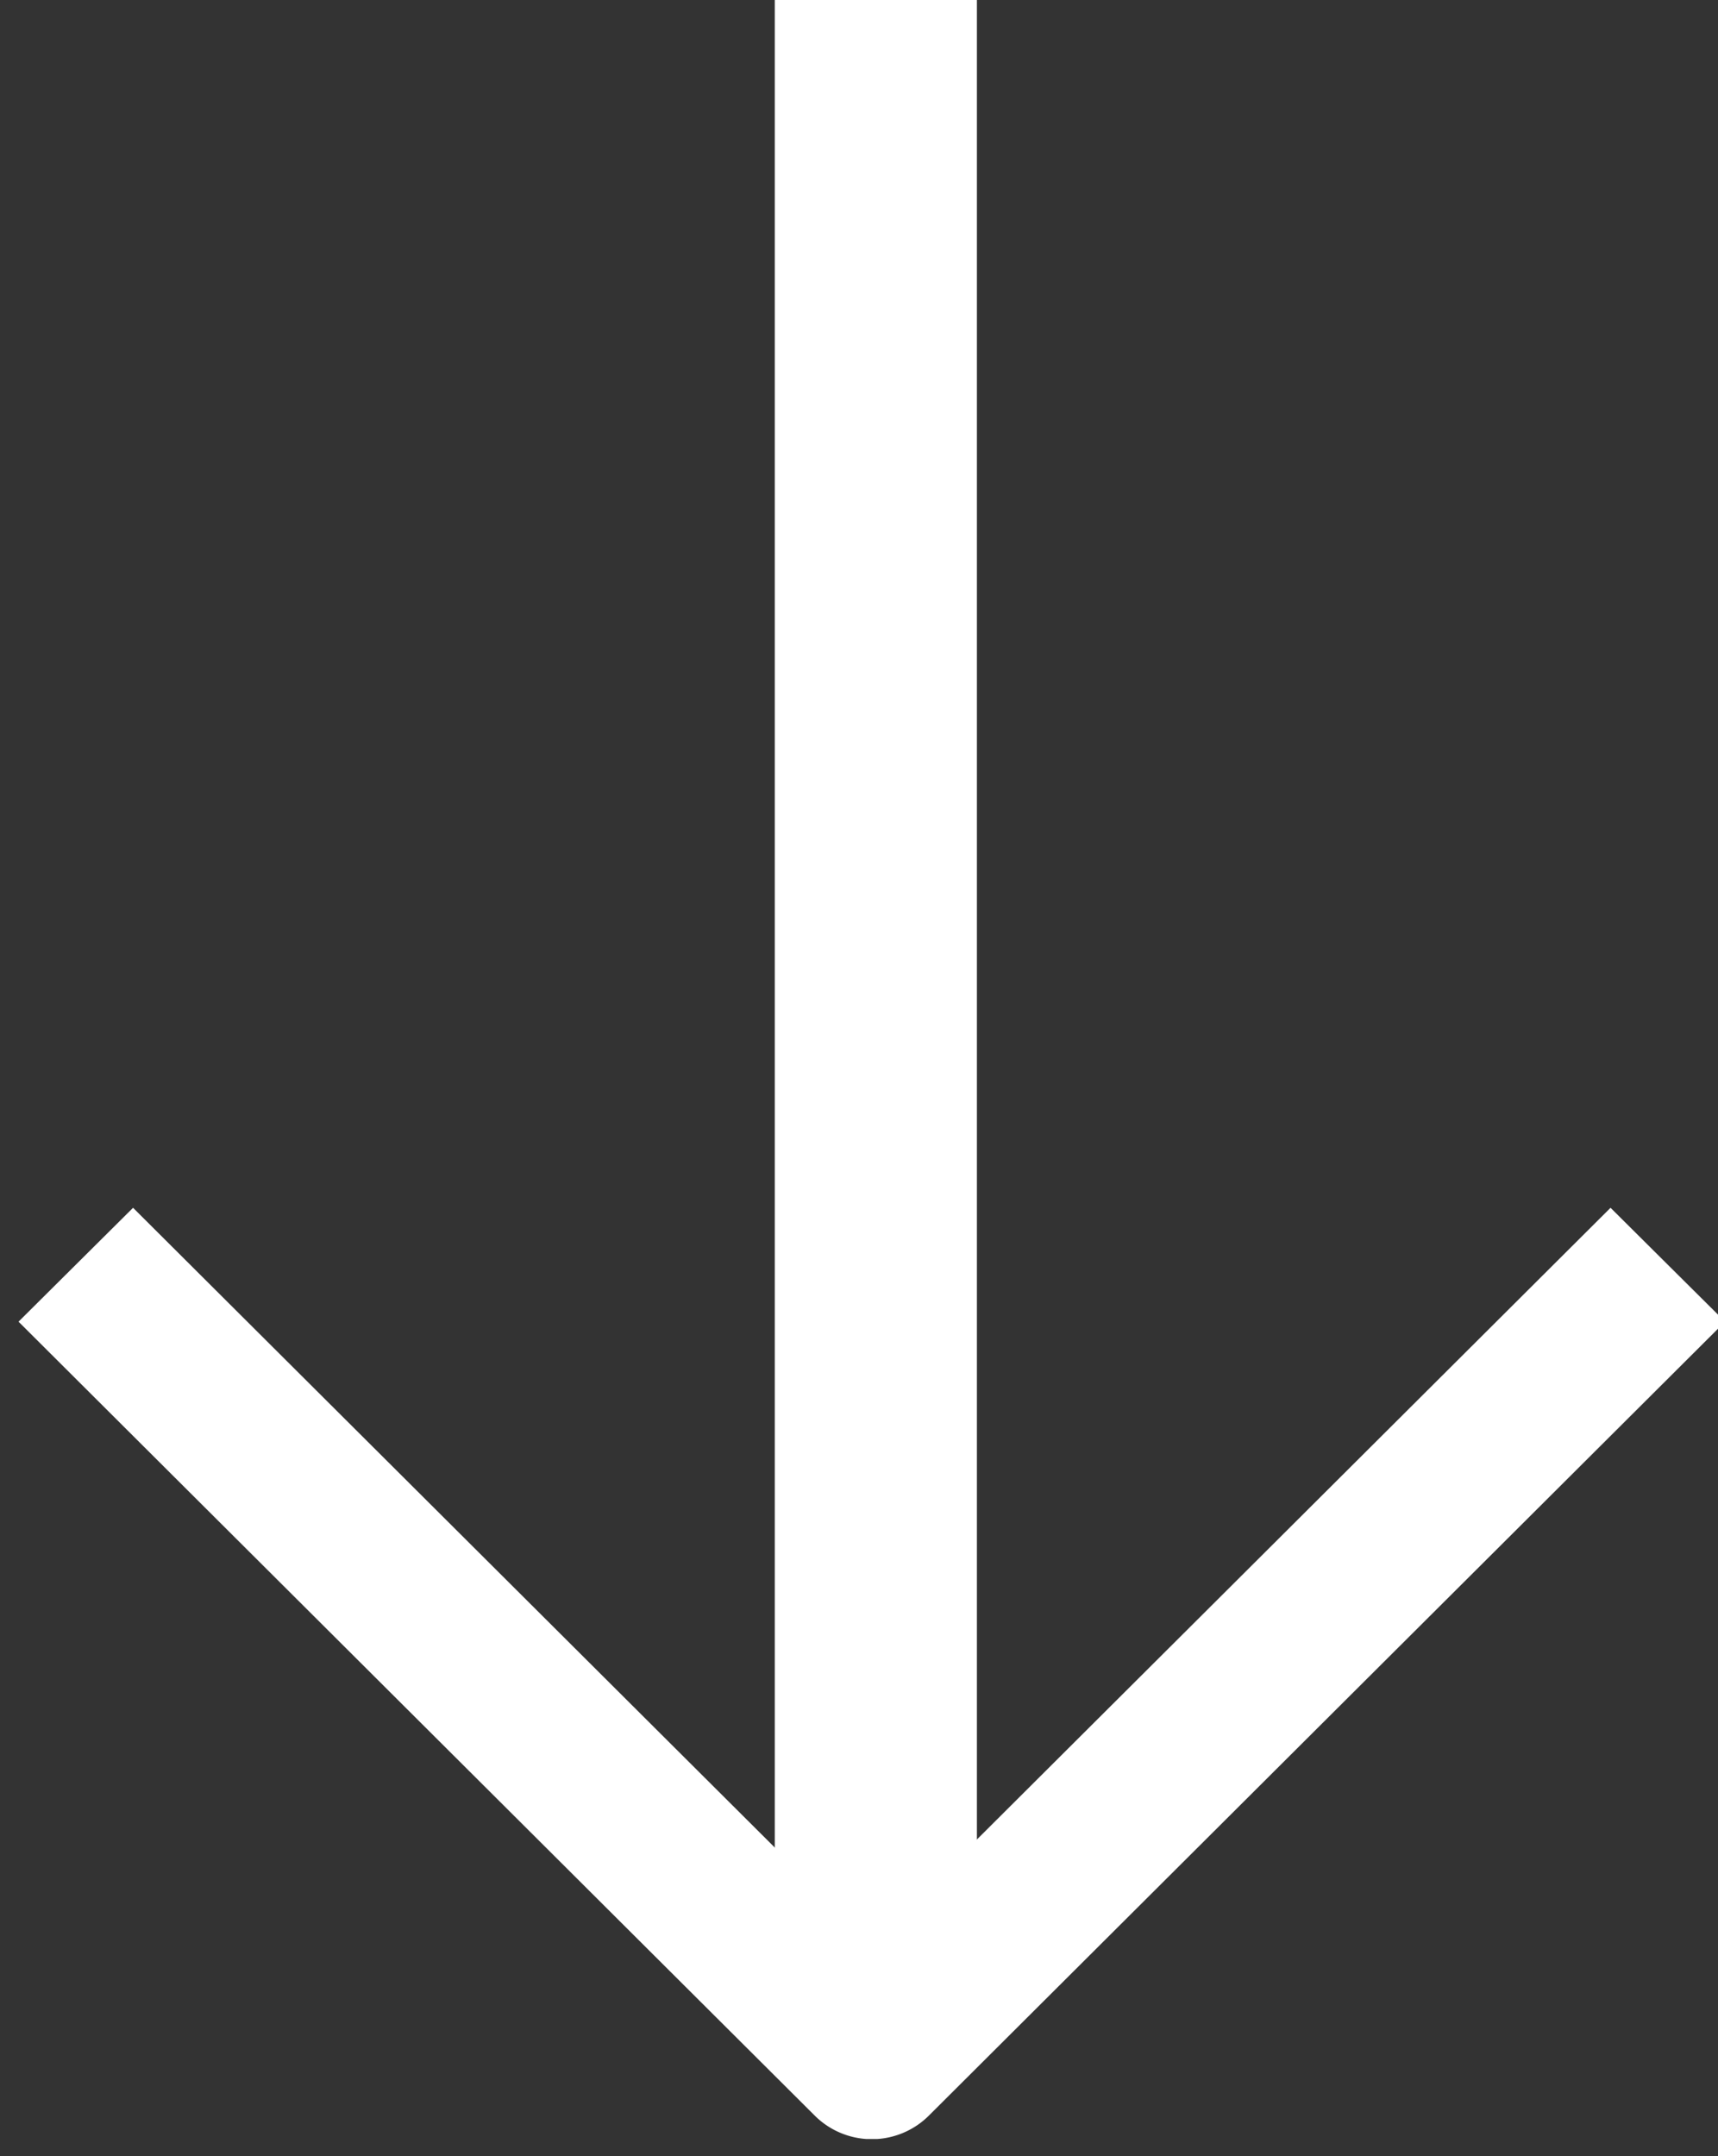 <svg xmlns="http://www.w3.org/2000/svg" xmlns:xlink="http://www.w3.org/1999/xlink" width="51" height="64" viewBox="0 0 51 64"><rect x="0" y="0" width="51" height="64" fill="#333333" stroke="none"/><defs><path id="fk8xa" d="M745.21 623.85v27.64h-50.66v-27.64z"/><path id="fk8xc" d="M694.55 627.23l3.4-3.38 21.93 21.86 21.93-21.86 3.4 3.38-23.63 23.56a2.4 2.4 0 0 1-3.4 0z"/><path id="fk8xd" d="M717 588v58h6v-58z"/><clipPath id="fk8xb"><use xlink:href="#fk8xa"/></clipPath></defs><g><g transform="translate(-694 -588)"><g><g/><g clip-path="url(#fk8xb)"><use fill="#fff" xlink:href="#fk8xc"/></g></g><g><use fill="#fff" xlink:href="#fk8xd"/></g></g></g></svg>
